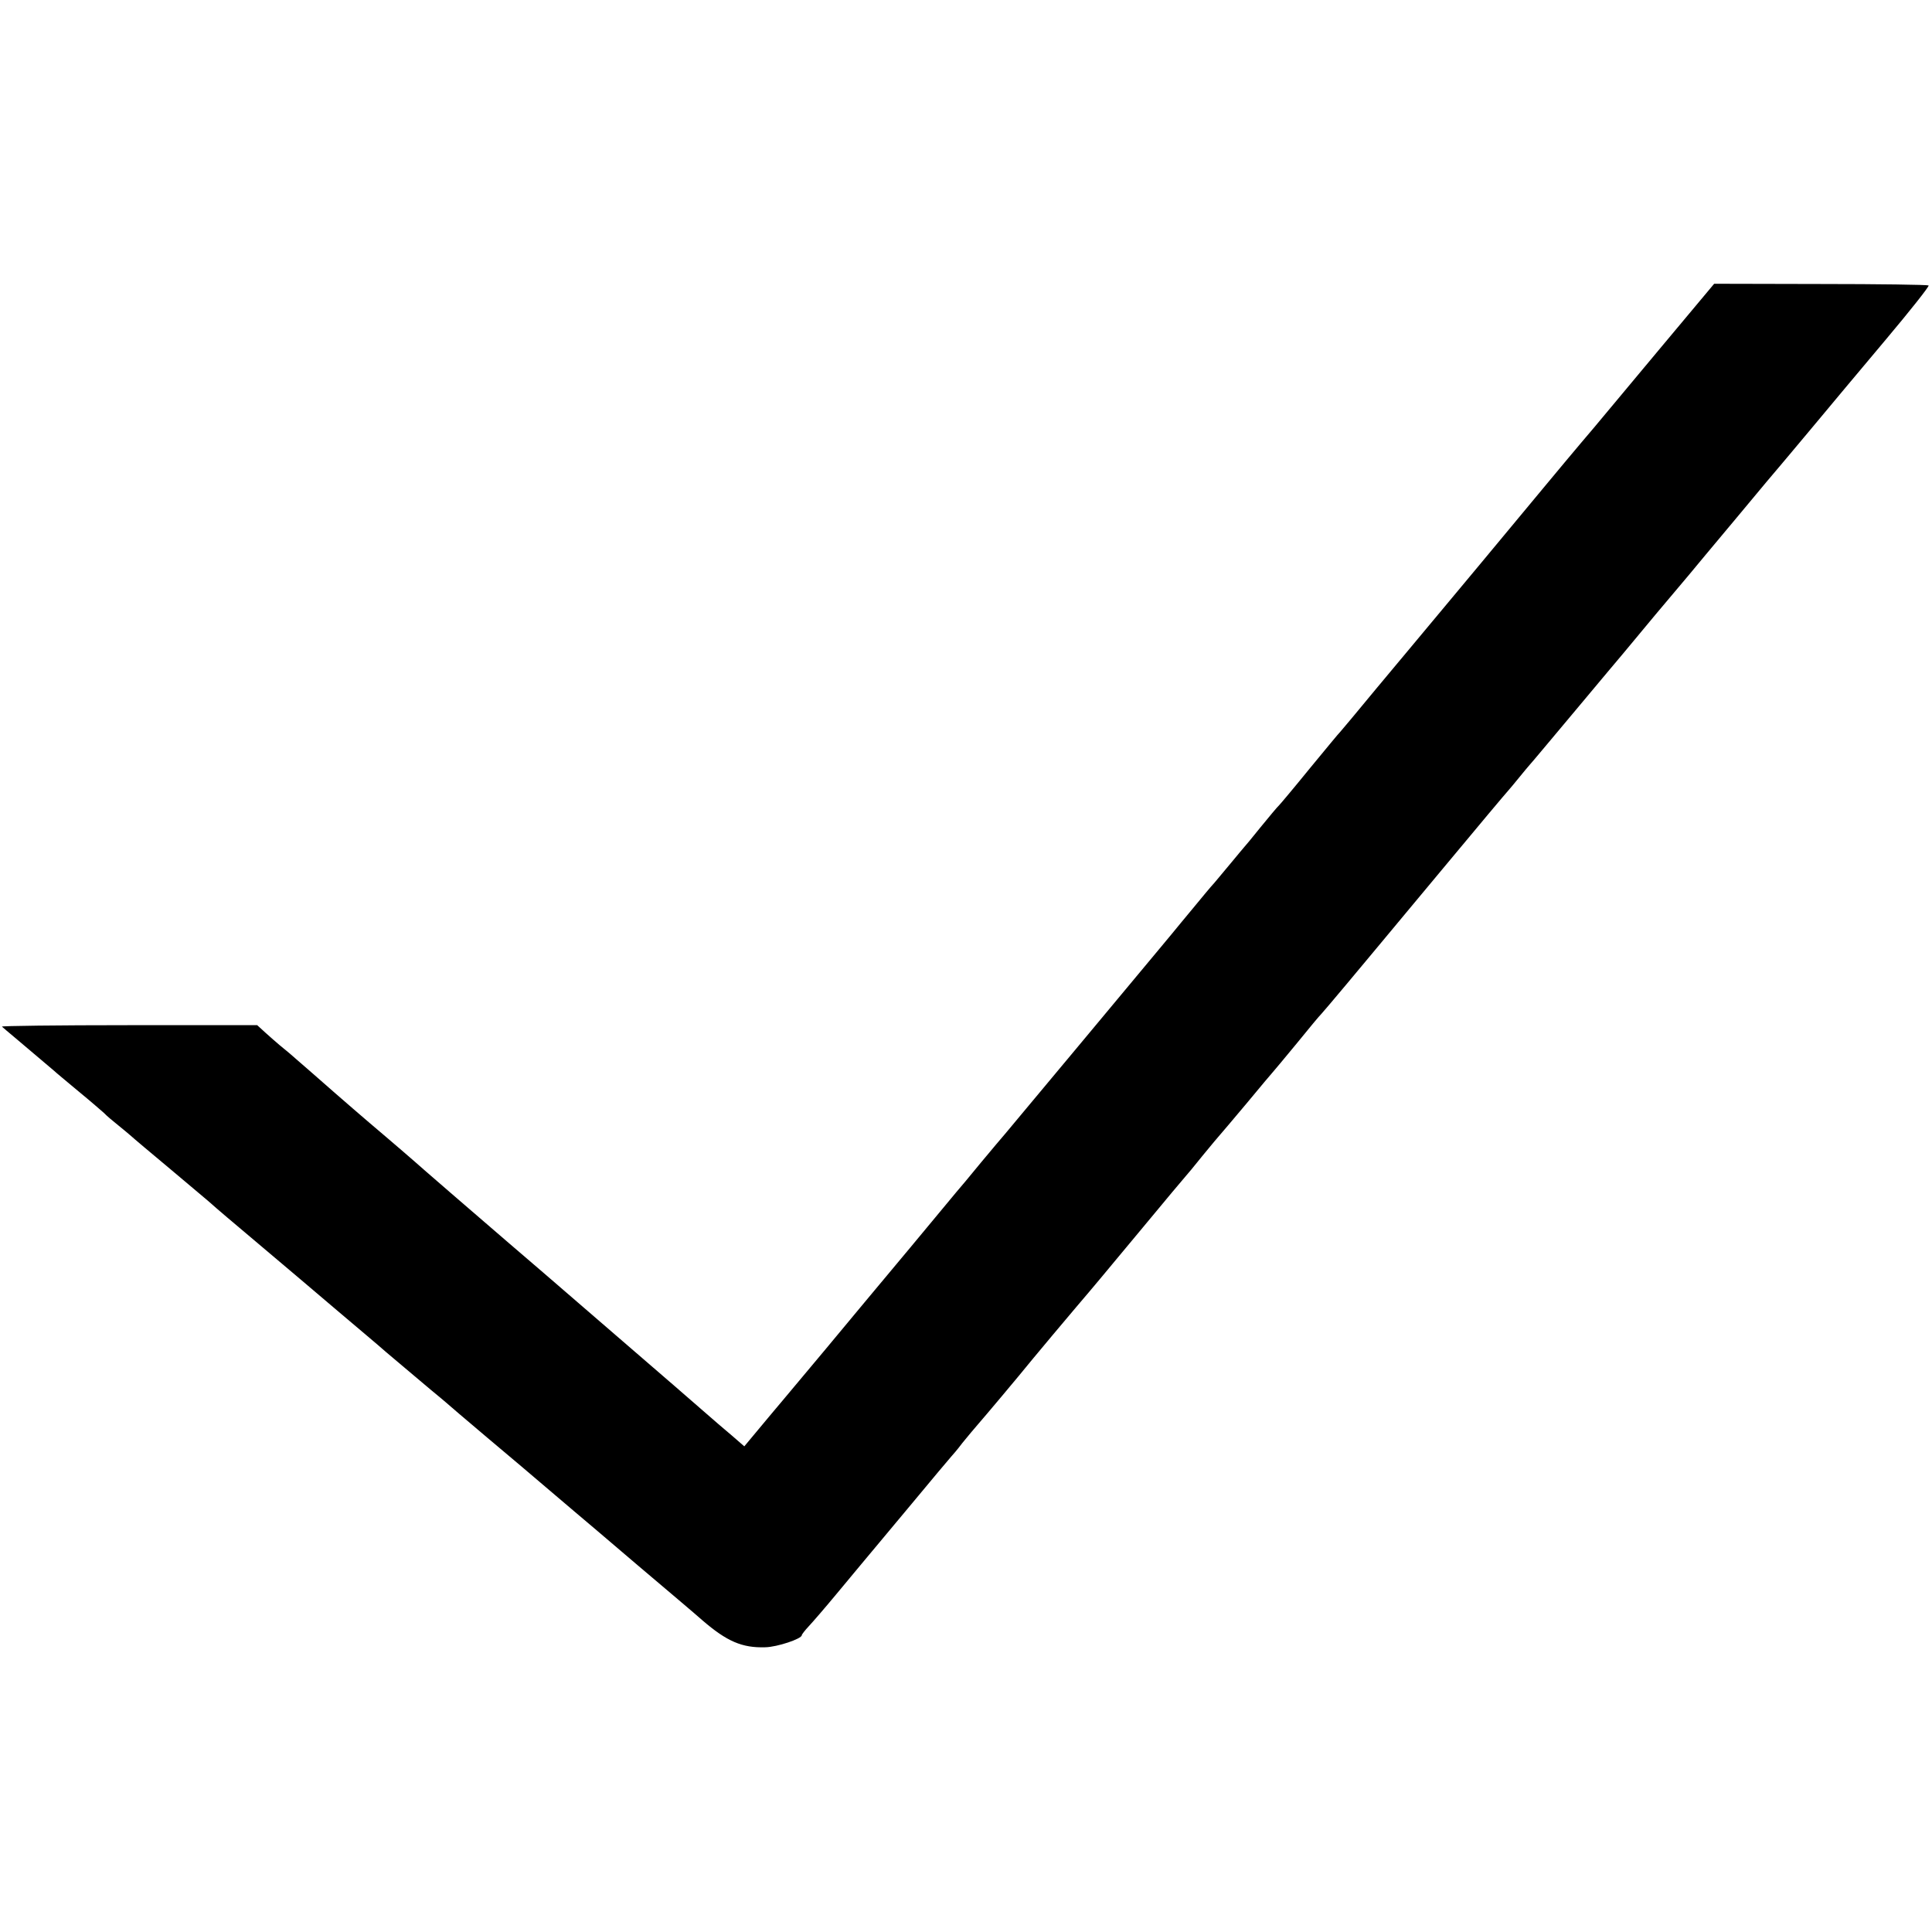 <?xml version="1.0" standalone="no"?>
<!DOCTYPE svg PUBLIC "-//W3C//DTD SVG 20010904//EN"
 "http://www.w3.org/TR/2001/REC-SVG-20010904/DTD/svg10.dtd">
<svg version="1.0" xmlns="http://www.w3.org/2000/svg"
 width="800pt" height="800pt" viewBox="0 0 800 800"
 preserveAspectRatio="xMidYMid meet">
<g transform="translate(0,800) scale(0.1,-0.1)"
fill="#000000" stroke="none">
<path d="M6868 6550 c-126 -151 -246 -295 -267 -320 -49 -57 -202 -240 -218
-260 -20 -25 -493 -593 -516 -620 -12 -14 -87 -104 -167 -200 -79 -96 -147
-177 -150 -180 -4 -3 -59 -70 -125 -150 -65 -80 -123 -149 -129 -155 -6 -5
-40 -46 -76 -90 -35 -44 -67 -82 -70 -85 -3 -3 -25 -30 -50 -60 -25 -30 -57
-68 -71 -85 -15 -16 -53 -62 -85 -101 -33 -39 -75 -91 -95 -115 -44 -53 -663
-796 -687 -824 -10 -11 -55 -65 -101 -120 -45 -55 -90 -109 -100 -120 -9 -11
-95 -114 -191 -230 -96 -115 -183 -219 -192 -230 -9 -11 -80 -96 -158 -190
-78 -93 -159 -190 -180 -215 -21 -25 -65 -77 -98 -117 l-60 -72 -53 46 c-30
25 -81 69 -114 98 -33 29 -184 160 -335 290 -151 130 -300 259 -330 285 -30
26 -94 81 -141 121 -164 141 -364 314 -394 341 -16 14 -68 59 -115 99 -97 82
-197 169 -214 184 -14 13 -166 145 -189 165 -10 8 -28 23 -40 33 -12 10 -38
33 -57 50 l-35 32 -532 0 c-293 0 -529 -3 -525 -6 4 -4 28 -24 53 -45 108 -91
152 -129 163 -138 6 -6 52 -44 101 -85 50 -41 97 -82 106 -90 8 -9 35 -32 59
-51 24 -19 48 -40 54 -45 6 -6 81 -69 166 -140 85 -72 161 -135 168 -142 7 -7
94 -81 194 -165 100 -84 247 -209 327 -277 80 -68 171 -144 200 -170 30 -25
73 -62 96 -81 23 -19 63 -53 89 -75 27 -22 54 -45 60 -50 6 -6 85 -73 176
-150 91 -76 199 -168 240 -203 41 -35 95 -81 120 -102 25 -21 142 -120 260
-221 118 -100 239 -202 268 -228 102 -88 165 -115 261 -112 49 1 151 35 151
50 0 3 13 20 28 36 16 17 68 77 116 135 48 58 95 114 104 125 9 11 96 115 192
230 96 116 177 212 180 215 3 3 24 27 45 55 22 27 52 63 67 80 22 25 162 191
226 270 39 47 121 145 177 211 87 102 88 104 277 331 95 115 175 210 178 213
3 3 35 41 70 85 36 44 68 82 71 85 3 3 52 61 110 130 57 69 106 127 109 130 3
3 48 57 100 120 51 63 96 117 100 120 3 3 51 59 106 125 55 66 109 131 121
145 12 14 137 165 279 335 142 171 263 315 269 321 5 6 26 30 45 54 19 24 40
48 45 54 6 6 91 108 190 226 99 118 187 224 197 235 9 11 69 83 133 160 65 77
127 151 139 165 11 14 100 120 196 235 96 116 177 212 180 215 3 3 61 73 130
155 69 83 207 248 308 368 101 120 181 221 178 225 -4 3 -205 6 -448 6 l-440
1 -230 -275z"/>
</g>
</svg>
